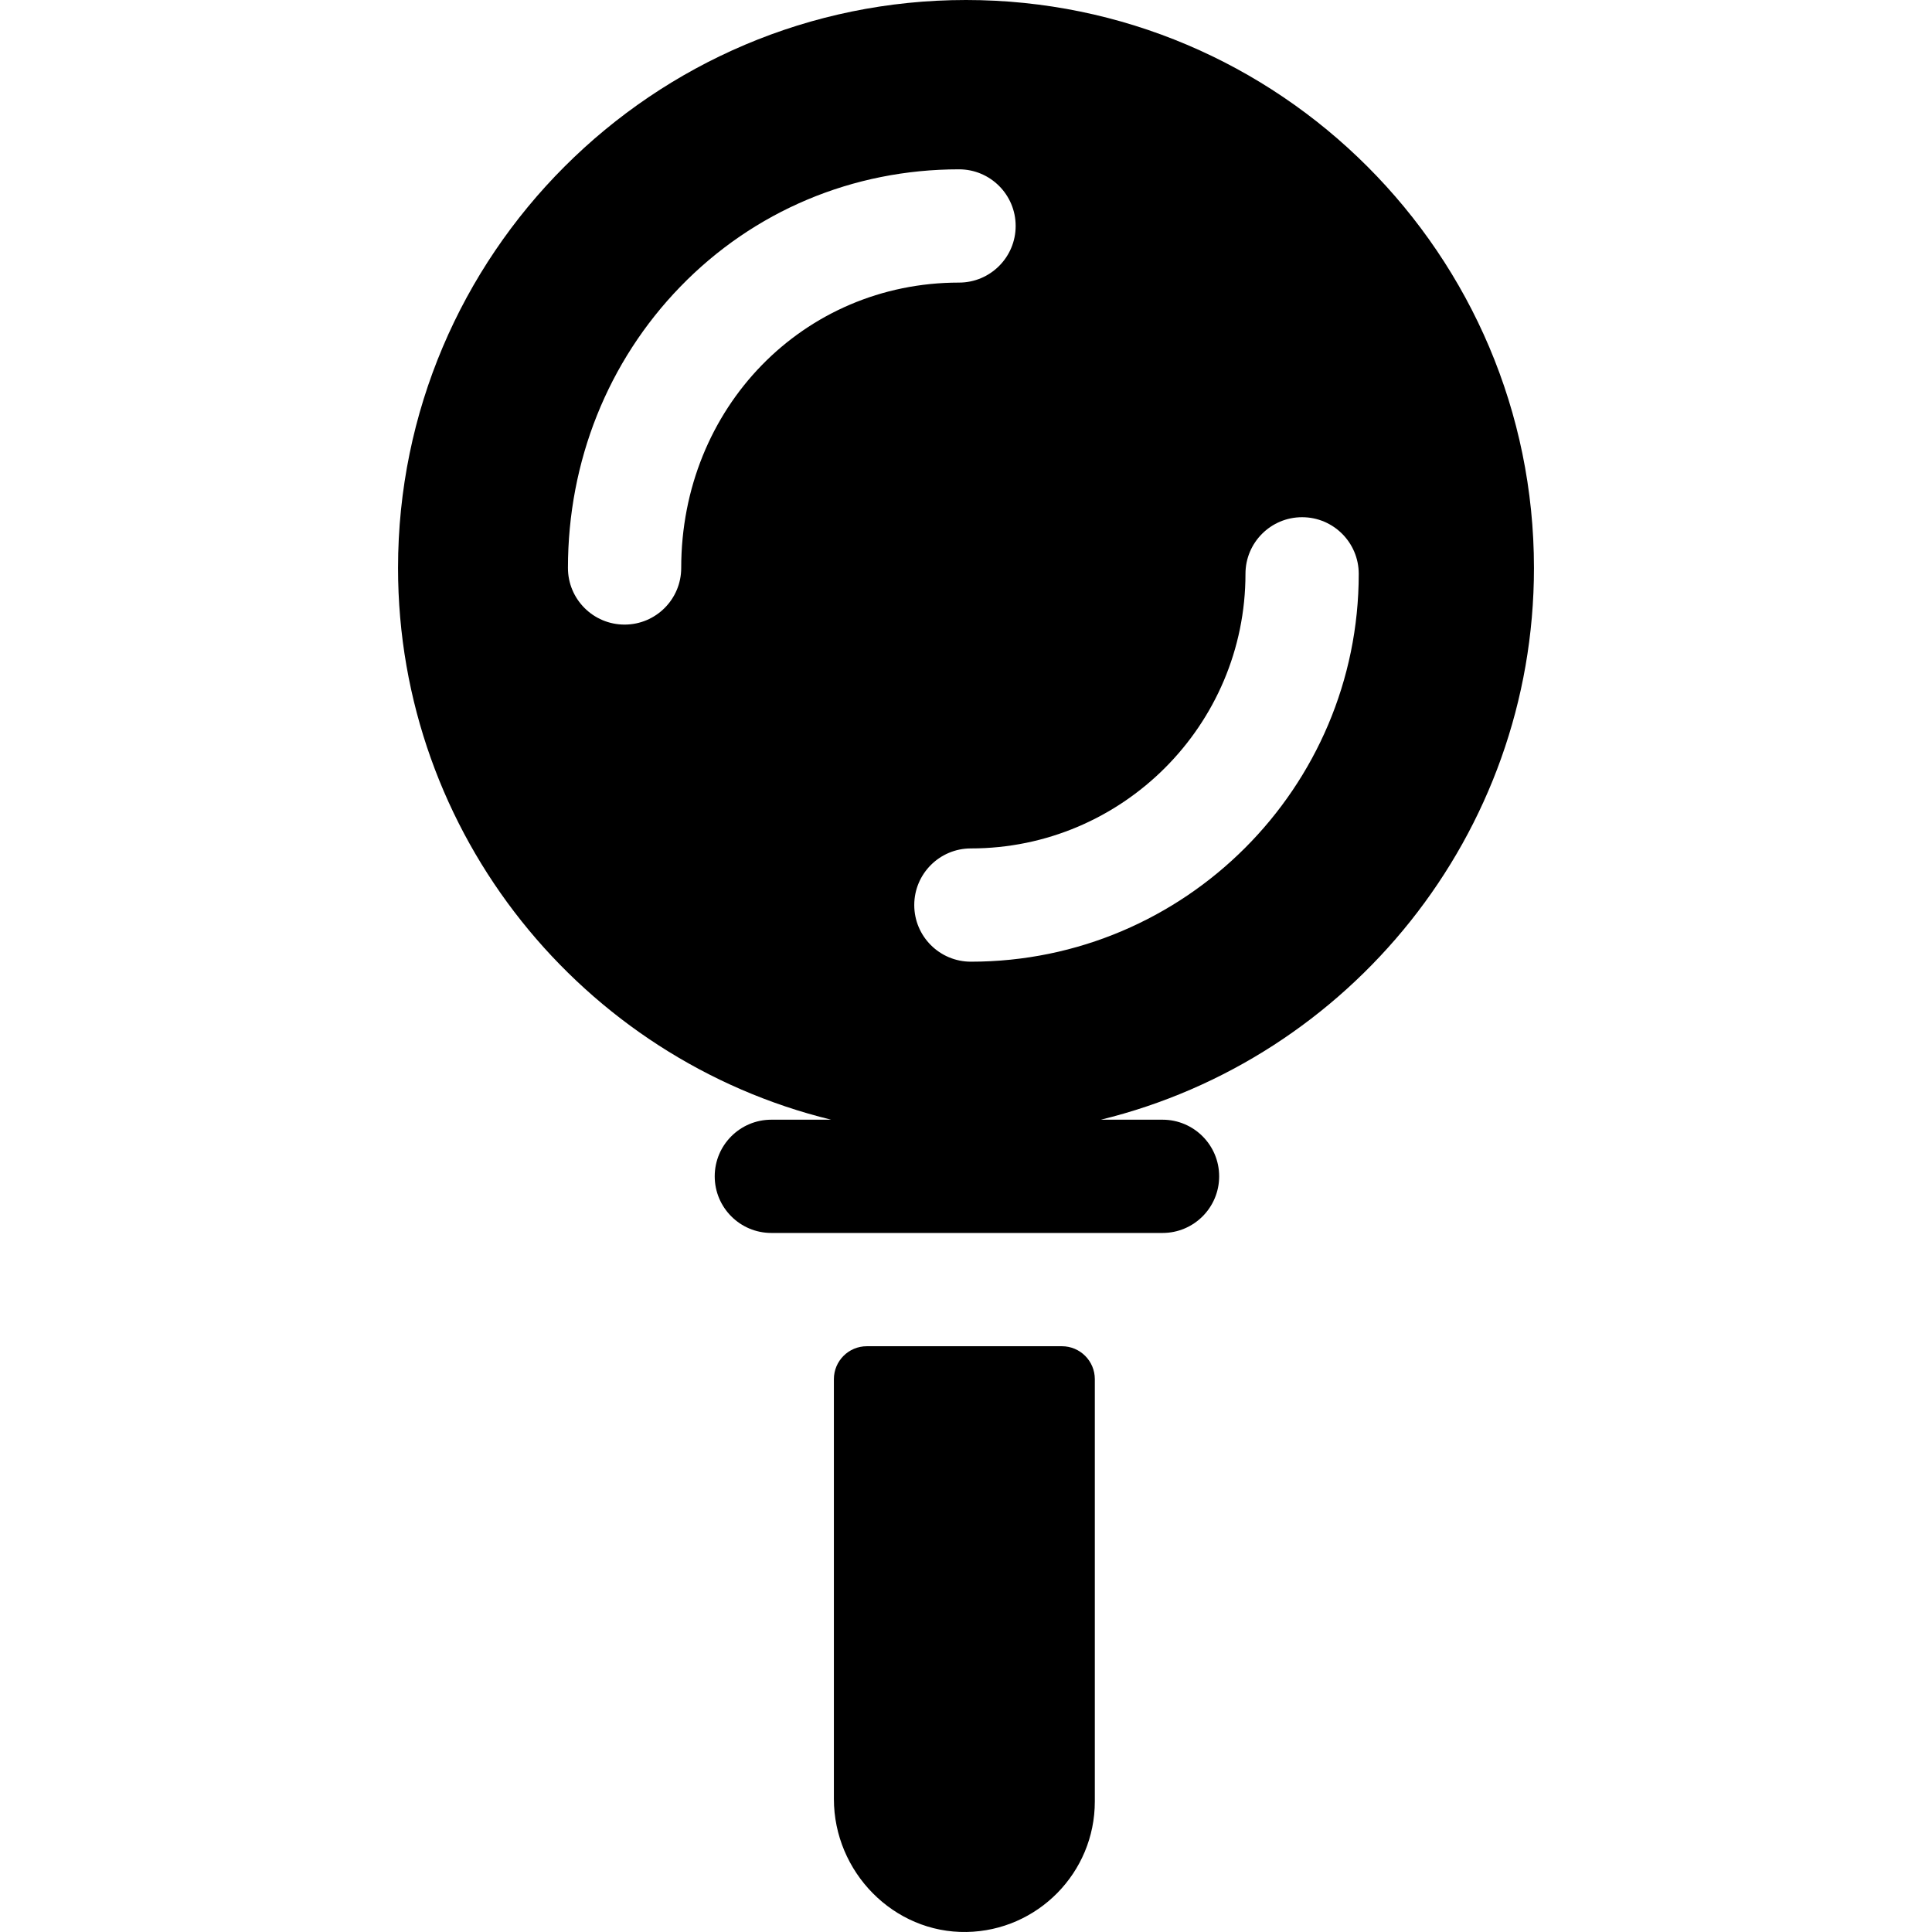 <?xml version="1.0" encoding="iso-8859-1"?>
<!-- Generator: Adobe Illustrator 19.0.0, SVG Export Plug-In . SVG Version: 6.00 Build 0)  -->
<svg xmlns="http://www.w3.org/2000/svg" xmlns:xlink="http://www.w3.org/1999/xlink" version="1.1" id="Capa_1" x="0px" y="0px" viewBox="0 0 512 512" style="enable-background:new 0 0 512 512;" xml:space="preserve">
<g>
	<g>
		<path d="M406.516,150.515C406.516,67.521,338.995,0,255.999,0c-82.994,0-150.515,67.521-150.515,150.515    c0,70.682,48.977,130.13,114.773,146.216h-15.841c-8.289,0-15.008,6.72-15.008,15.008s6.72,15.008,15.008,15.008h16.572h69.149    h17.945c8.289,0,15.008-6.72,15.008-15.008s-6.72-15.008-15.008-15.008h-16.34C357.539,280.645,406.516,221.197,406.516,150.515z     M180.528,150.515c0,8.289-6.72,15.008-15.009,15.008s-15.008-6.72-15.008-15.008c0-28.257,10.575-54.727,29.778-74.534    c19.449-20.06,45.68-31.108,73.863-31.108c8.289,0,15.009,6.72,15.009,15.008s-6.72,15.008-15.009,15.008    C212.867,74.891,180.528,108.109,180.528,150.515z M257.296,254.858c-8.289,0-15.008-6.72-15.008-15.008    s6.72-15.008,15.008-15.008c40.124,0,72.767-32.643,72.767-72.767c0-8.289,6.72-15.009,15.008-15.009s15.009,6.72,15.009,15.009    C360.08,208.749,313.972,254.858,257.296,254.858z"/>
	</g>
</g>
<g>
	<g>
		<path d="M281.415,356.765h-51.702c-4.818,0-8.724,3.906-8.724,8.724v111.248c0,19.344,15.83,35.587,35.172,35.258    c18.791-0.32,33.978-15.704,33.978-34.57V365.489C290.139,360.671,286.233,356.765,281.415,356.765z"/>
	</g>
</g>
<g>
</g>
<g>
</g>
<g>
</g>
<g>
</g>
<g>
</g>
<g>
</g>
<g>
</g>
<g>
</g>
<g>
</g>
<g>
</g>
<g>
</g>
<g>
</g>
<g>
</g>
<g>
</g>
<g>
</g>
</svg>
